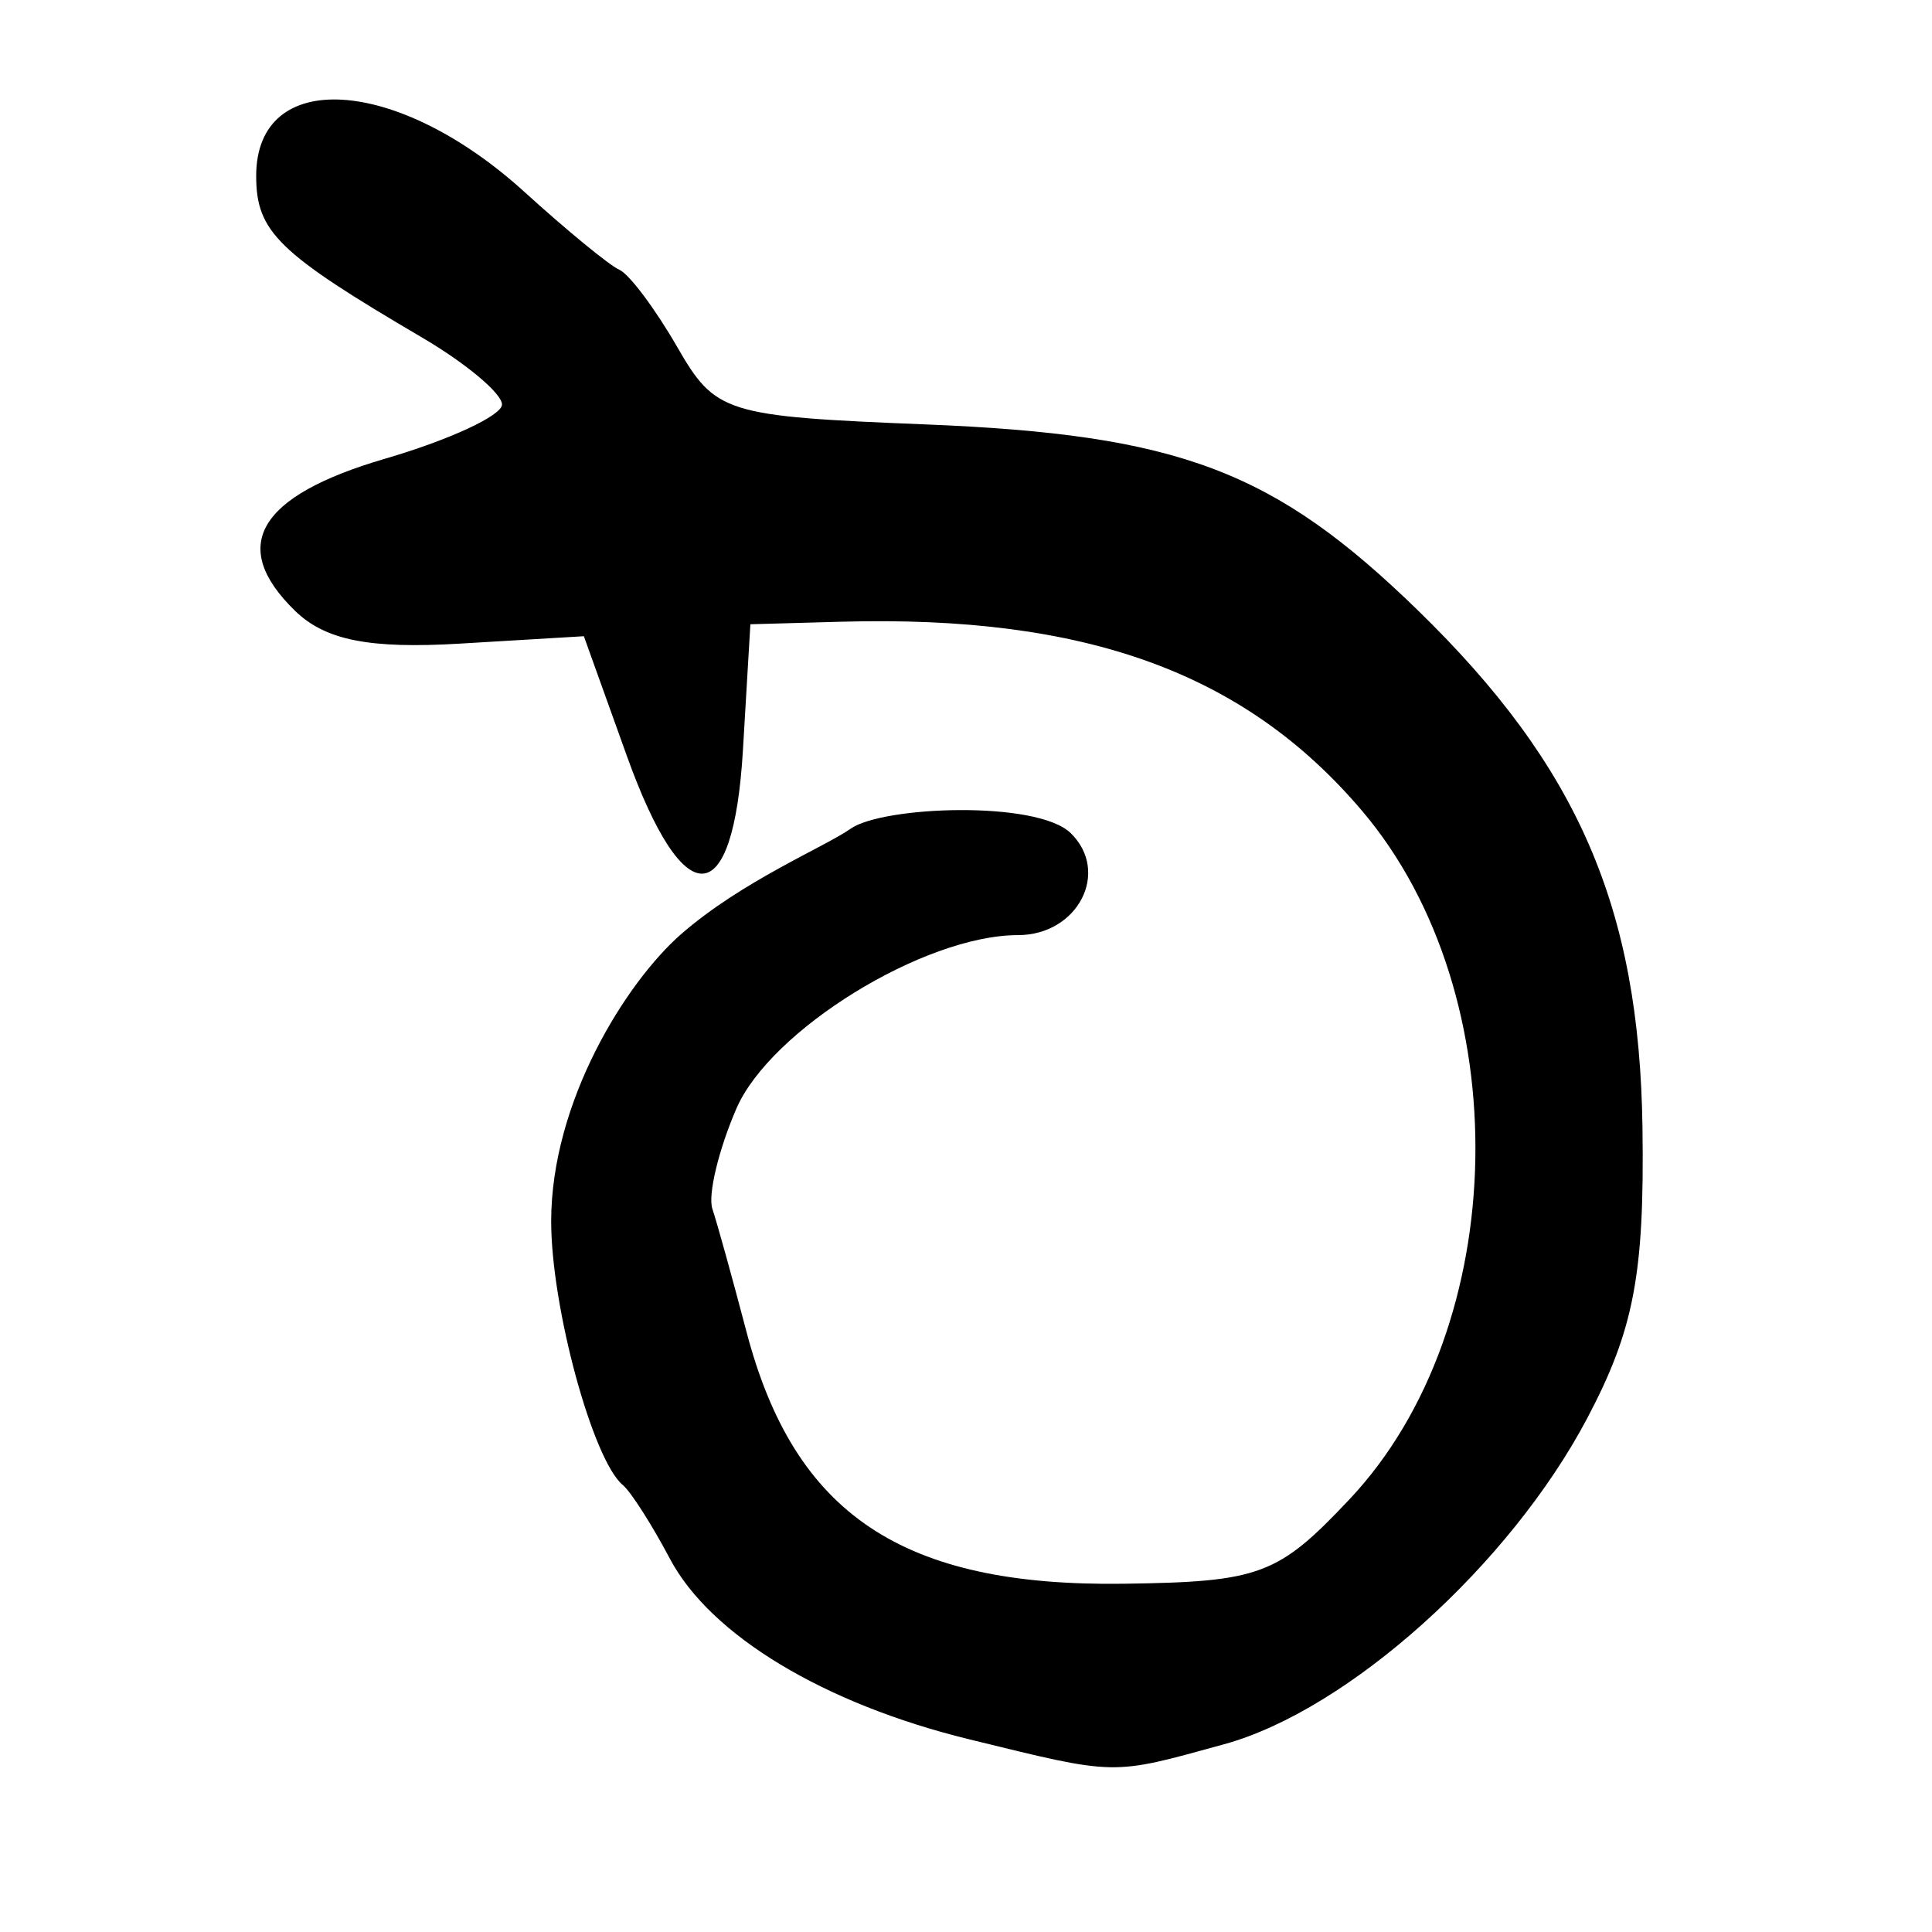 <?xml version="1.0" encoding="UTF-8" standalone="no"?>
<!-- Created with Inkscape (http://www.inkscape.org/) -->

<svg
   xmlns:dc="http://purl.org/dc/elements/1.1/"
   xmlns:cc="http://creativecommons.org/ns#"
   xmlns:rdf="http://www.w3.org/1999/02/22-rdf-syntax-ns#"
   xmlns:svg="http://www.w3.org/2000/svg"
   xmlns="http://www.w3.org/2000/svg"
   xmlns:sodipodi="http://sodipodi.sourceforge.net/DTD/sodipodi-0.dtd"
   xmlns:inkscape="http://www.inkscape.org/namespaces/inkscape"
   width="200"
   height="200"
   id="svg2"
   version="1.1"
   inkscape:version="0.48.2 r9819"
   sodipodi:docname="勹-oracle.svg">
  <defs
     id="defs4" />
  <sodipodi:namedview
     id="base"
     pagecolor="#ffffff"
     bordercolor="#666666"
     borderopacity="1.0"
     inkscape:pageopacity="0.0"
     inkscape:pageshadow="2"
     inkscape:zoom="3.959798"
     inkscape:cx="135.65826"
     inkscape:cy="103.65861"
     inkscape:document-units="px"
     inkscape:current-layer="layer1"
     showgrid="false"
     inkscape:window-width="1280"
     inkscape:window-height="999"
     inkscape:window-x="0"
     inkscape:window-y="24"
     inkscape:window-maximized="1" />
  <g
     inkscape:label="Calque 1"
     inkscape:groupmode="layer"
     id="layer1"
     transform="translate(0,-852.362)">
    <path
       style="fill:#000000"
       d="m 100.317,1032.411 c -15.022,-3.673 -26.783,-10.771 -30.968,-18.69 -1.857,-3.513 -4.049,-6.945 -4.872,-7.625 -3.111,-2.574 -7.419,-18.424 -7.419,-27.295 0,-12.415 7.774,-24.764 13.431,-29.718 6.294,-5.512 14.884,-9.046 17.569,-10.933 3.338,-2.346 19.28,-2.947 22.775,0.452 4.13,4.018 0.754,10.563 -5.449,10.563 -9.707,0 -25.63,9.808 -29.153,17.958 -1.848,4.275 -2.967,8.946 -2.486,10.378 0.481,1.433 2.071,7.164 3.534,12.735 4.97,18.924 16.147,26.388 39.047,26.074 14.119,-0.193 15.98,-0.89 23.392,-8.762 16.811,-17.854 17.441,-52.181 1.306,-71.222 -12.135,-14.32 -28.611,-20.309 -53.935,-19.603 l -9.409,0.262 -0.769,12.995 c -0.998,16.86 -6.097,17.123 -12.024,0.619 l -4.444,-12.376 -12.812,0.765 c -9.39,0.56 -13.954,-0.346 -17.088,-3.395 -6.907,-6.719 -3.833,-11.904 9.339,-15.752 6.647,-1.942 12.085,-4.464 12.085,-5.606 0,-1.141 -3.722,-4.26 -8.27,-6.93 -14.938,-8.769 -17.176,-10.951 -17.176,-16.736 0,-11.22 14.546,-10.355 27.759,1.651 4.398,3.996 8.826,7.628 9.839,8.07 1.014,0.442 3.702,4.029 5.974,7.97 3.976,6.897 4.943,7.199 25.755,8.038 26.225,1.057 36.044,4.765 50.906,19.221 16.602,16.149 22.957,30.785 23.276,53.607 0.212,15.128 -0.887,20.9 -5.721,30.053 -8.031,15.205 -24.744,30.214 -37.571,33.741 -11.836,3.254 -10.967,3.271 -26.423,-0.509 z"
       id="path3060"
       inkscape:connector-curvature="0"
       sodipodi:nodetypes="ssssssssscssssscsscssssssscsssssss" />
  </g>
</svg>
